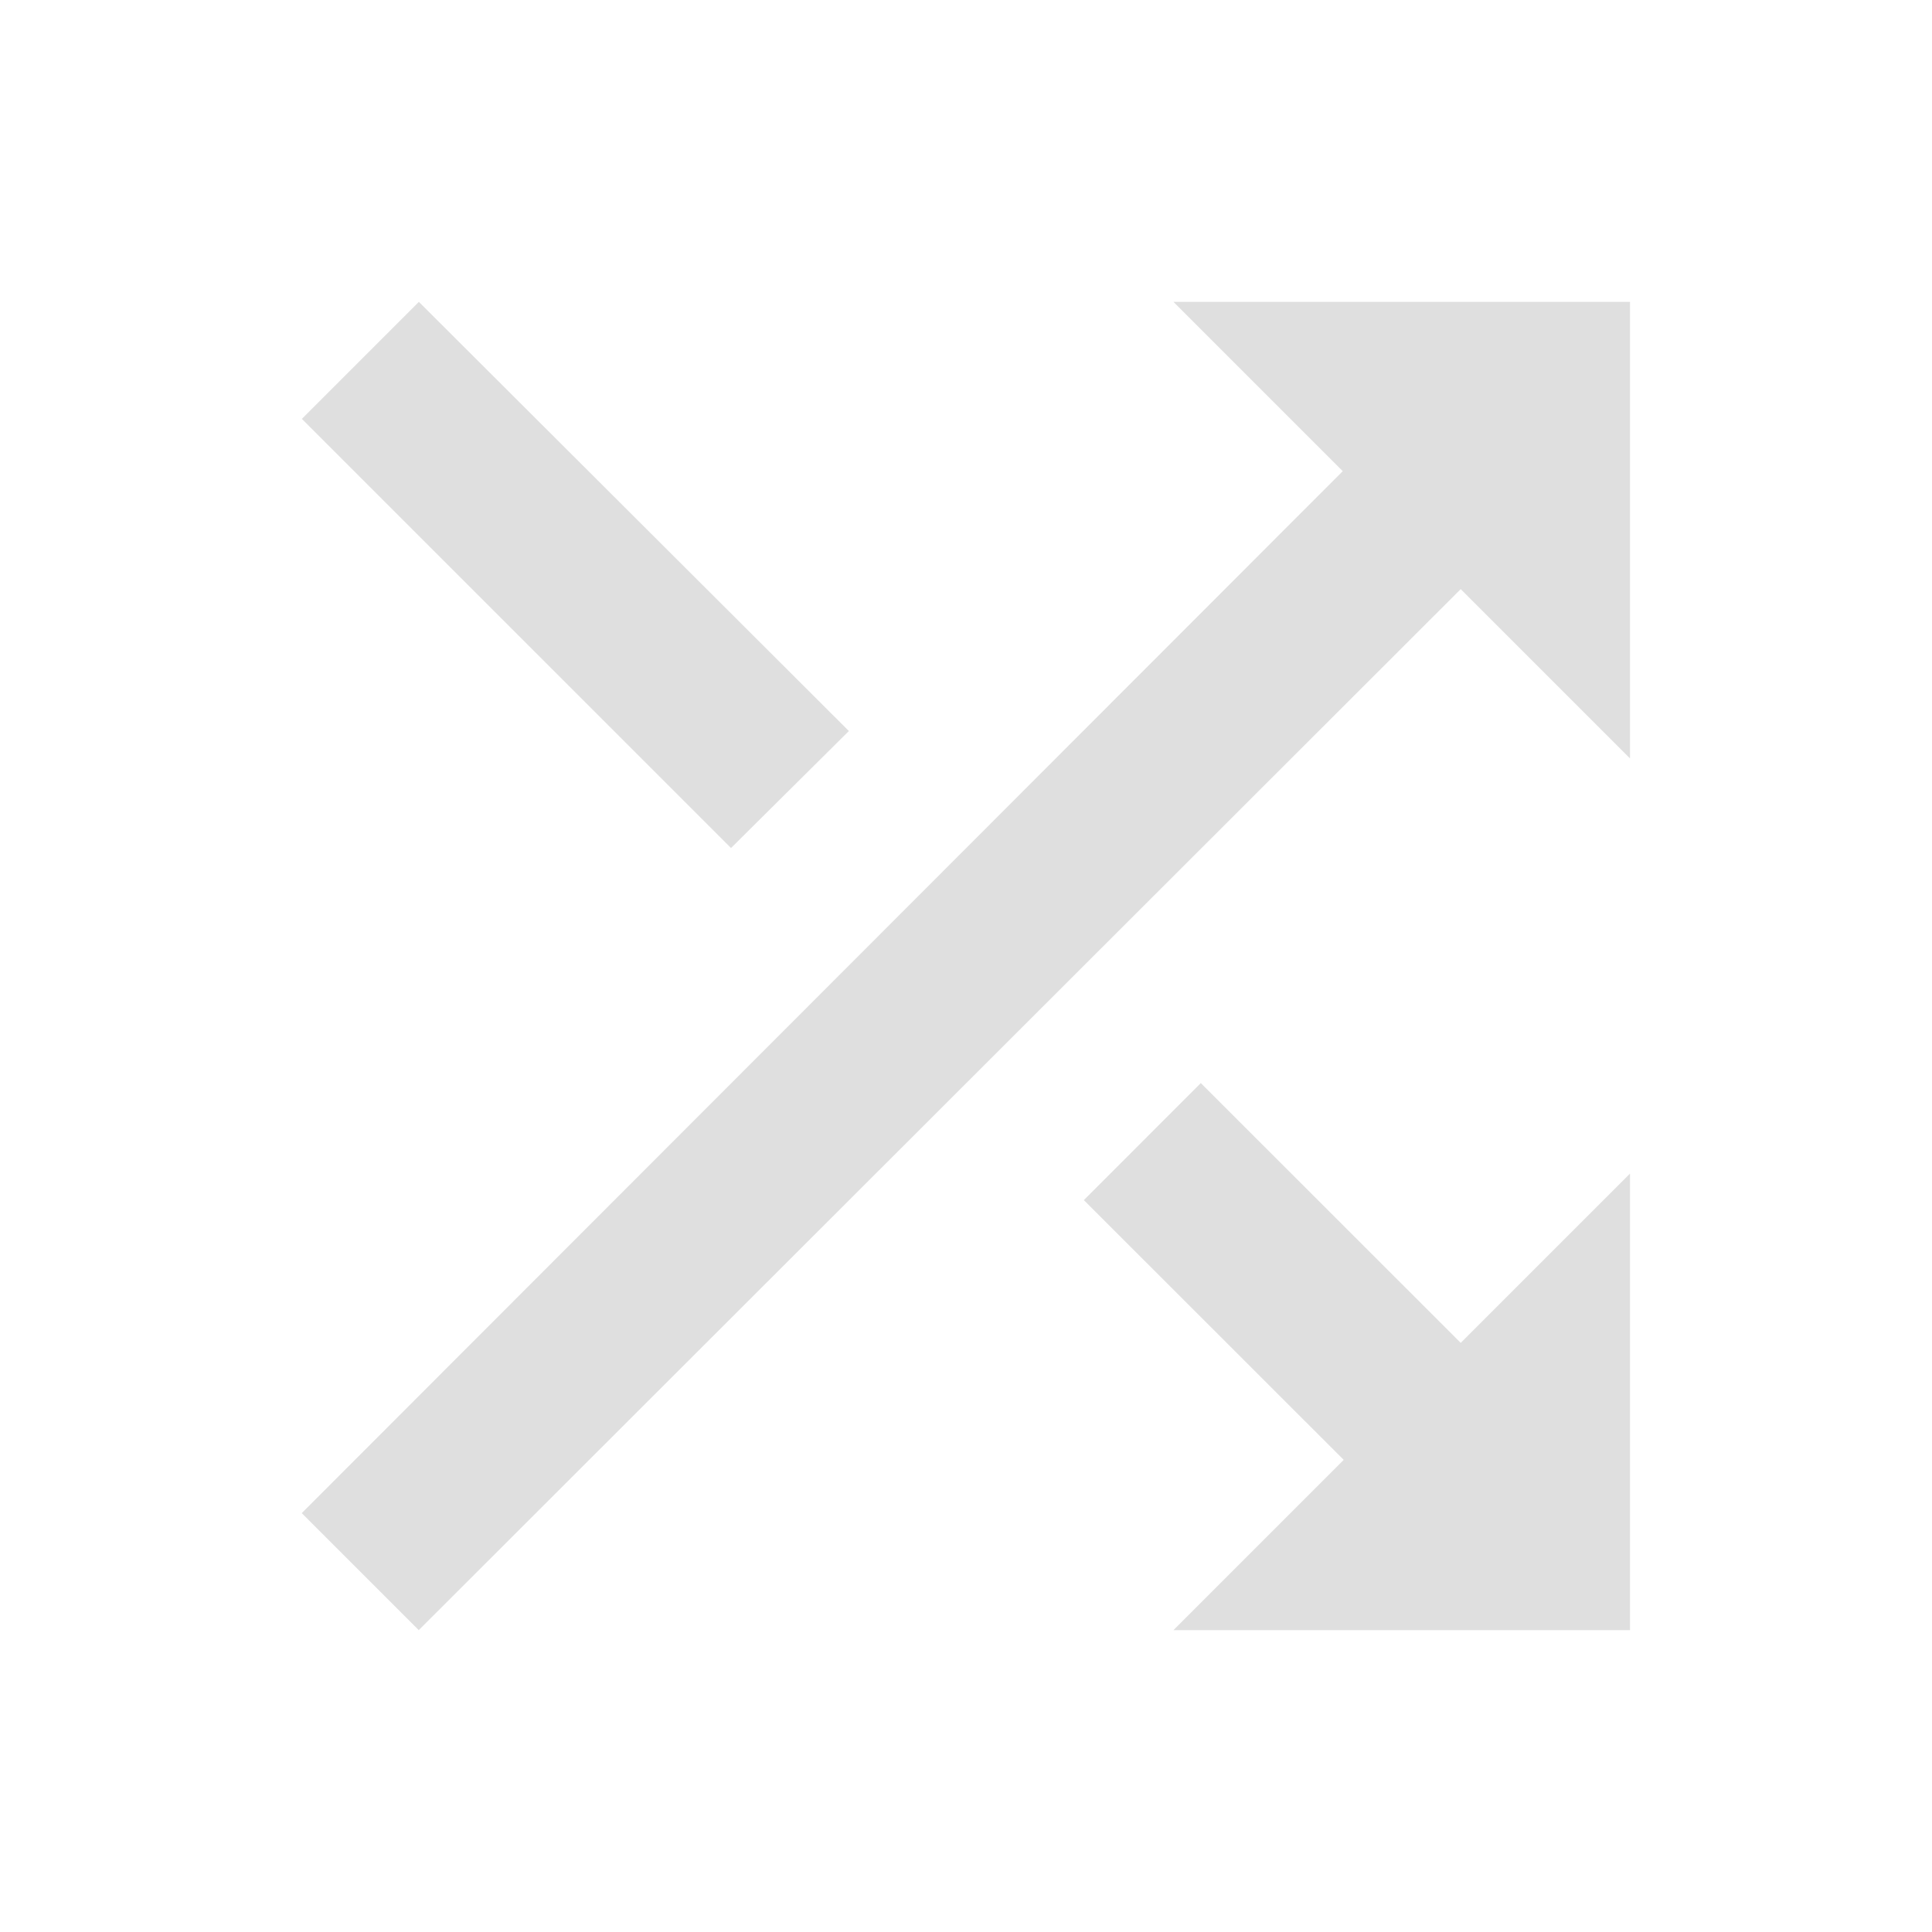 <svg viewBox="0 0 16 16" xmlns="http://www.w3.org/2000/svg"><path d="m3.469 2.5-.969.969 3.554 3.554.976-.969zm6.249 0 1.402 1.402-8.621 8.629.969.969 8.629-8.621 1.402 1.402v-3.781zm.227 6.469-.969.97 2.152 2.151-1.41 1.41h3.781v-3.781l-1.402 1.402-2.152-2.151z" fill="#dfdfdf"/></svg>
